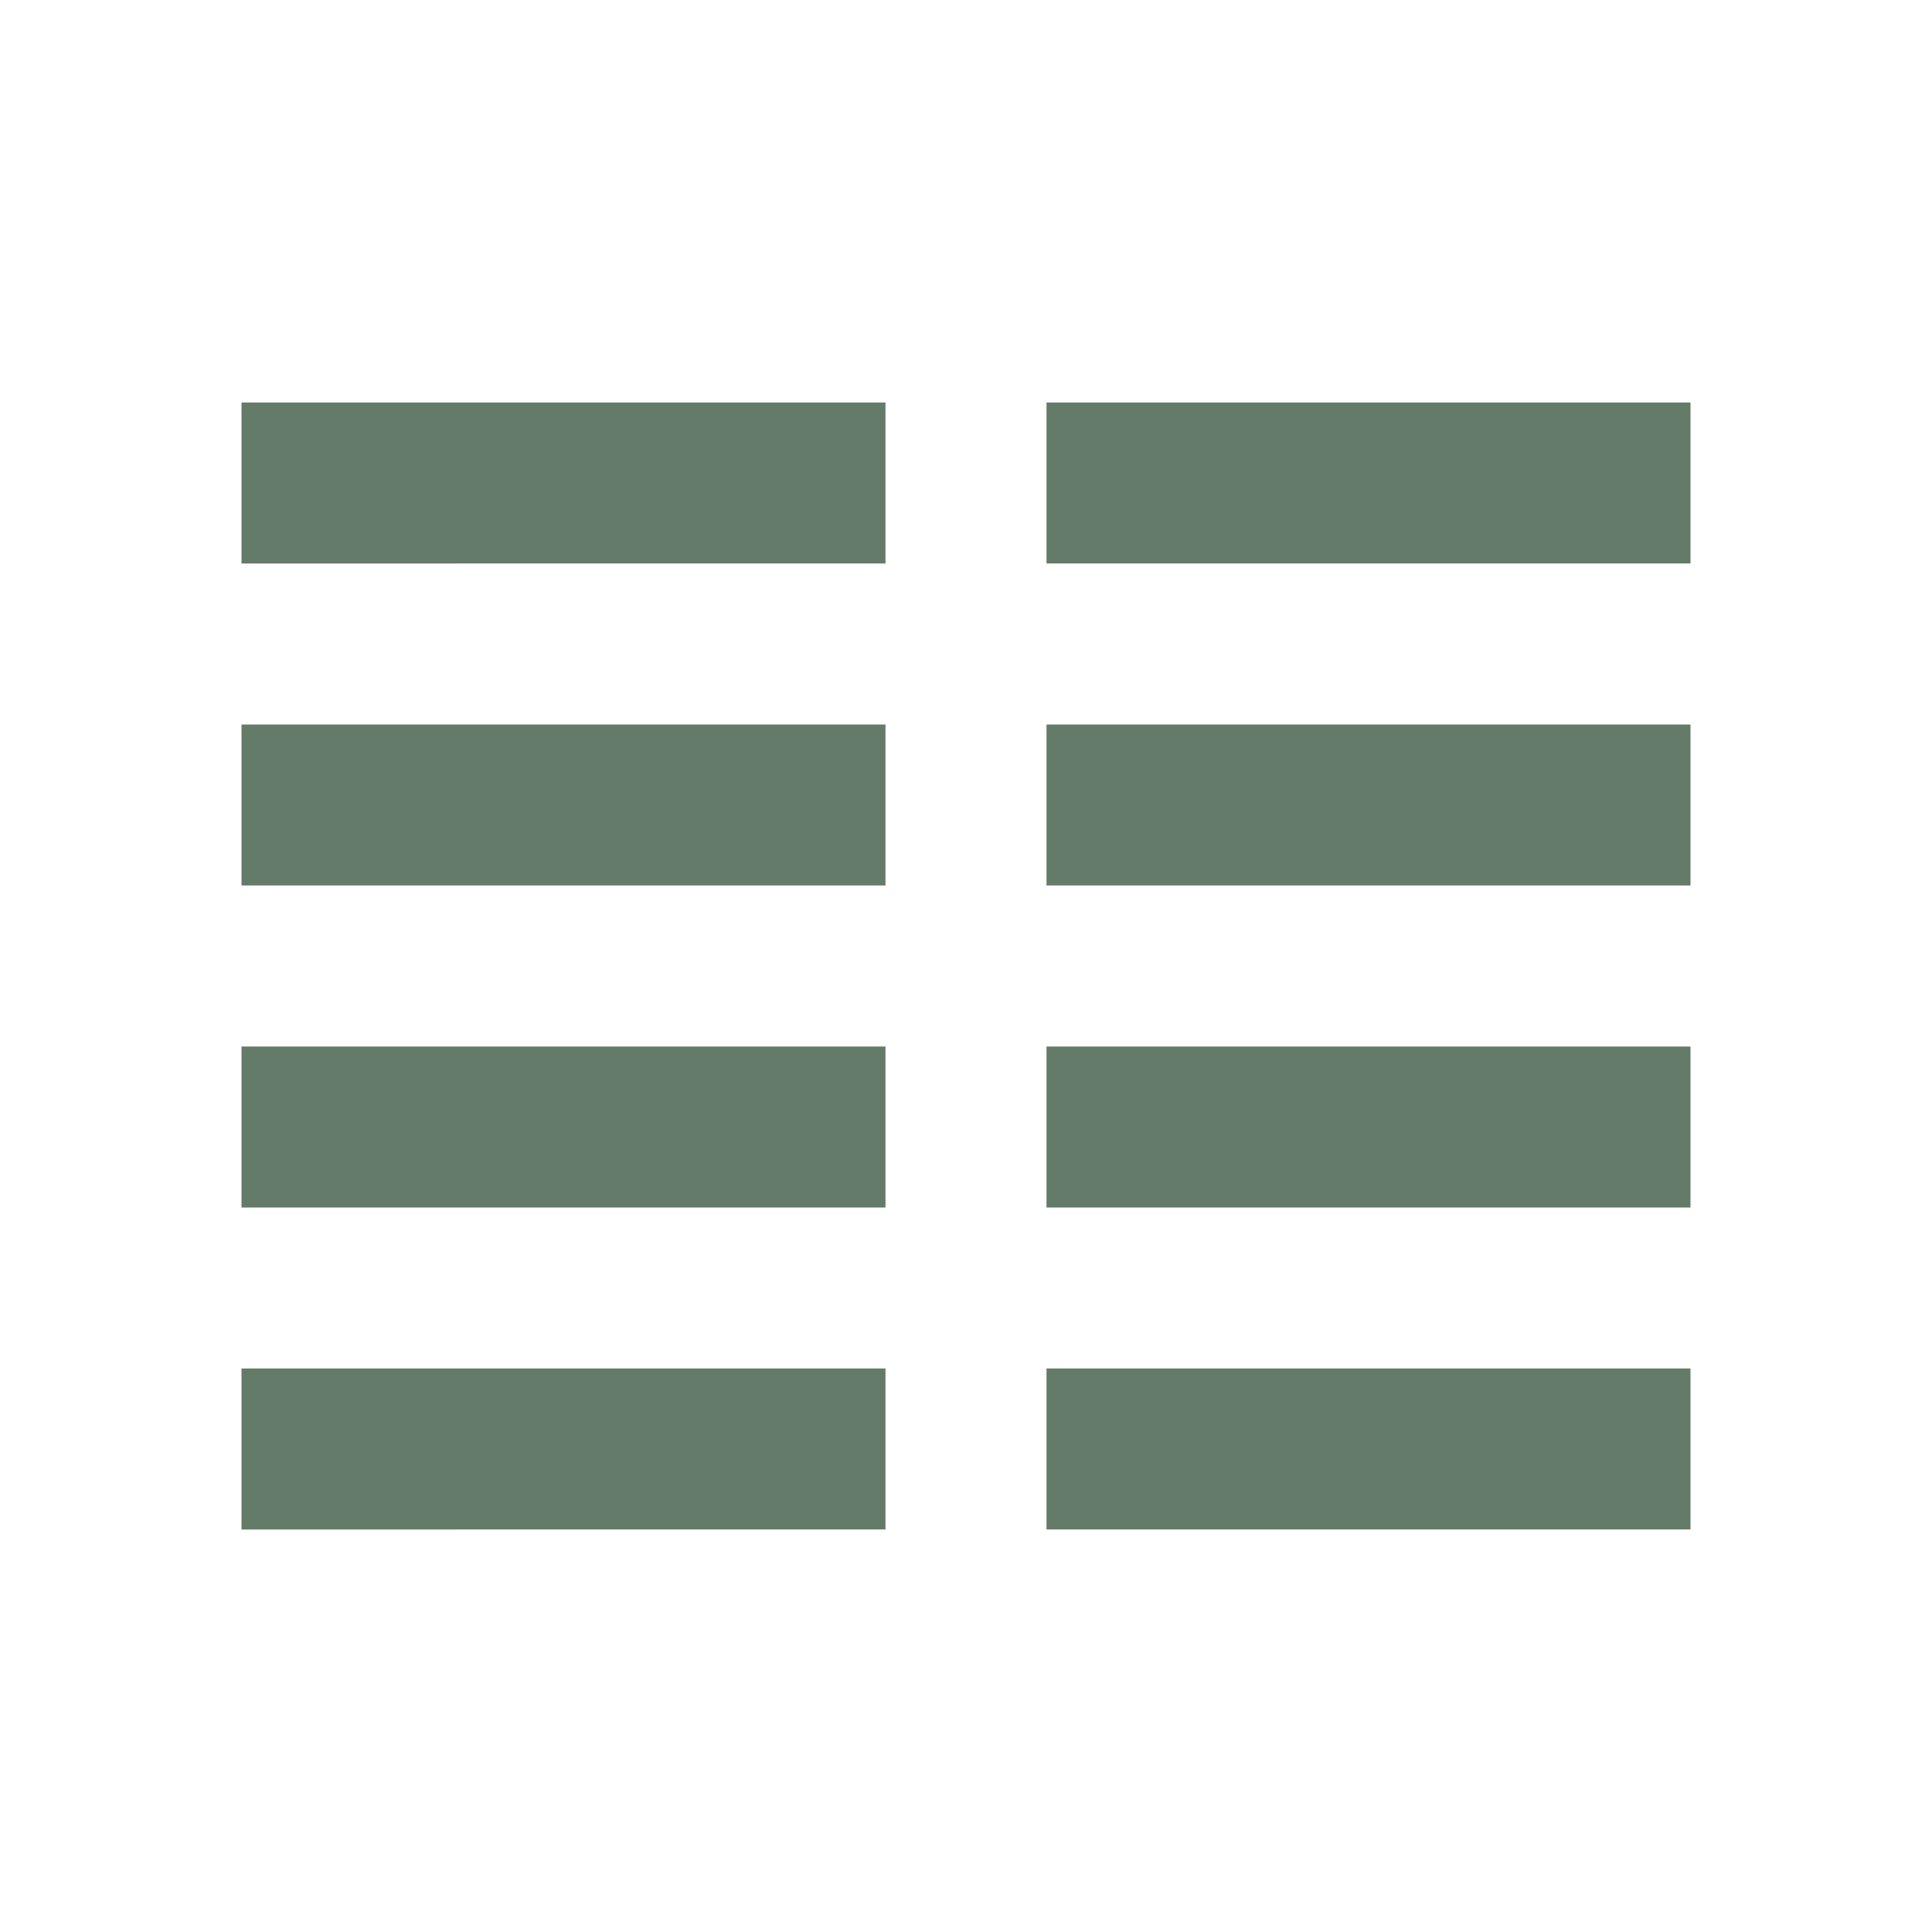 <svg width="24" height="24" xmlns="http://www.w3.org/2000/svg"><path style="opacity:1;vector-effect:none;fill:#657B69;fill-opacity:1;stroke:none;stroke-width:2.638;stroke-linecap:round;stroke-linejoin:round;stroke-miterlimit:4;stroke-dasharray:none;stroke-dashoffset:0;stroke-opacity:1" d="M13 5h8v2h-8zM13 9h8v2h-8zM13 13h8v2h-8zM13 17h8v2h-8zM3 5h8v2H3zM3 9h8v2H3zM3 13h8v2H3zM3 17h8v2H3z"/></svg>